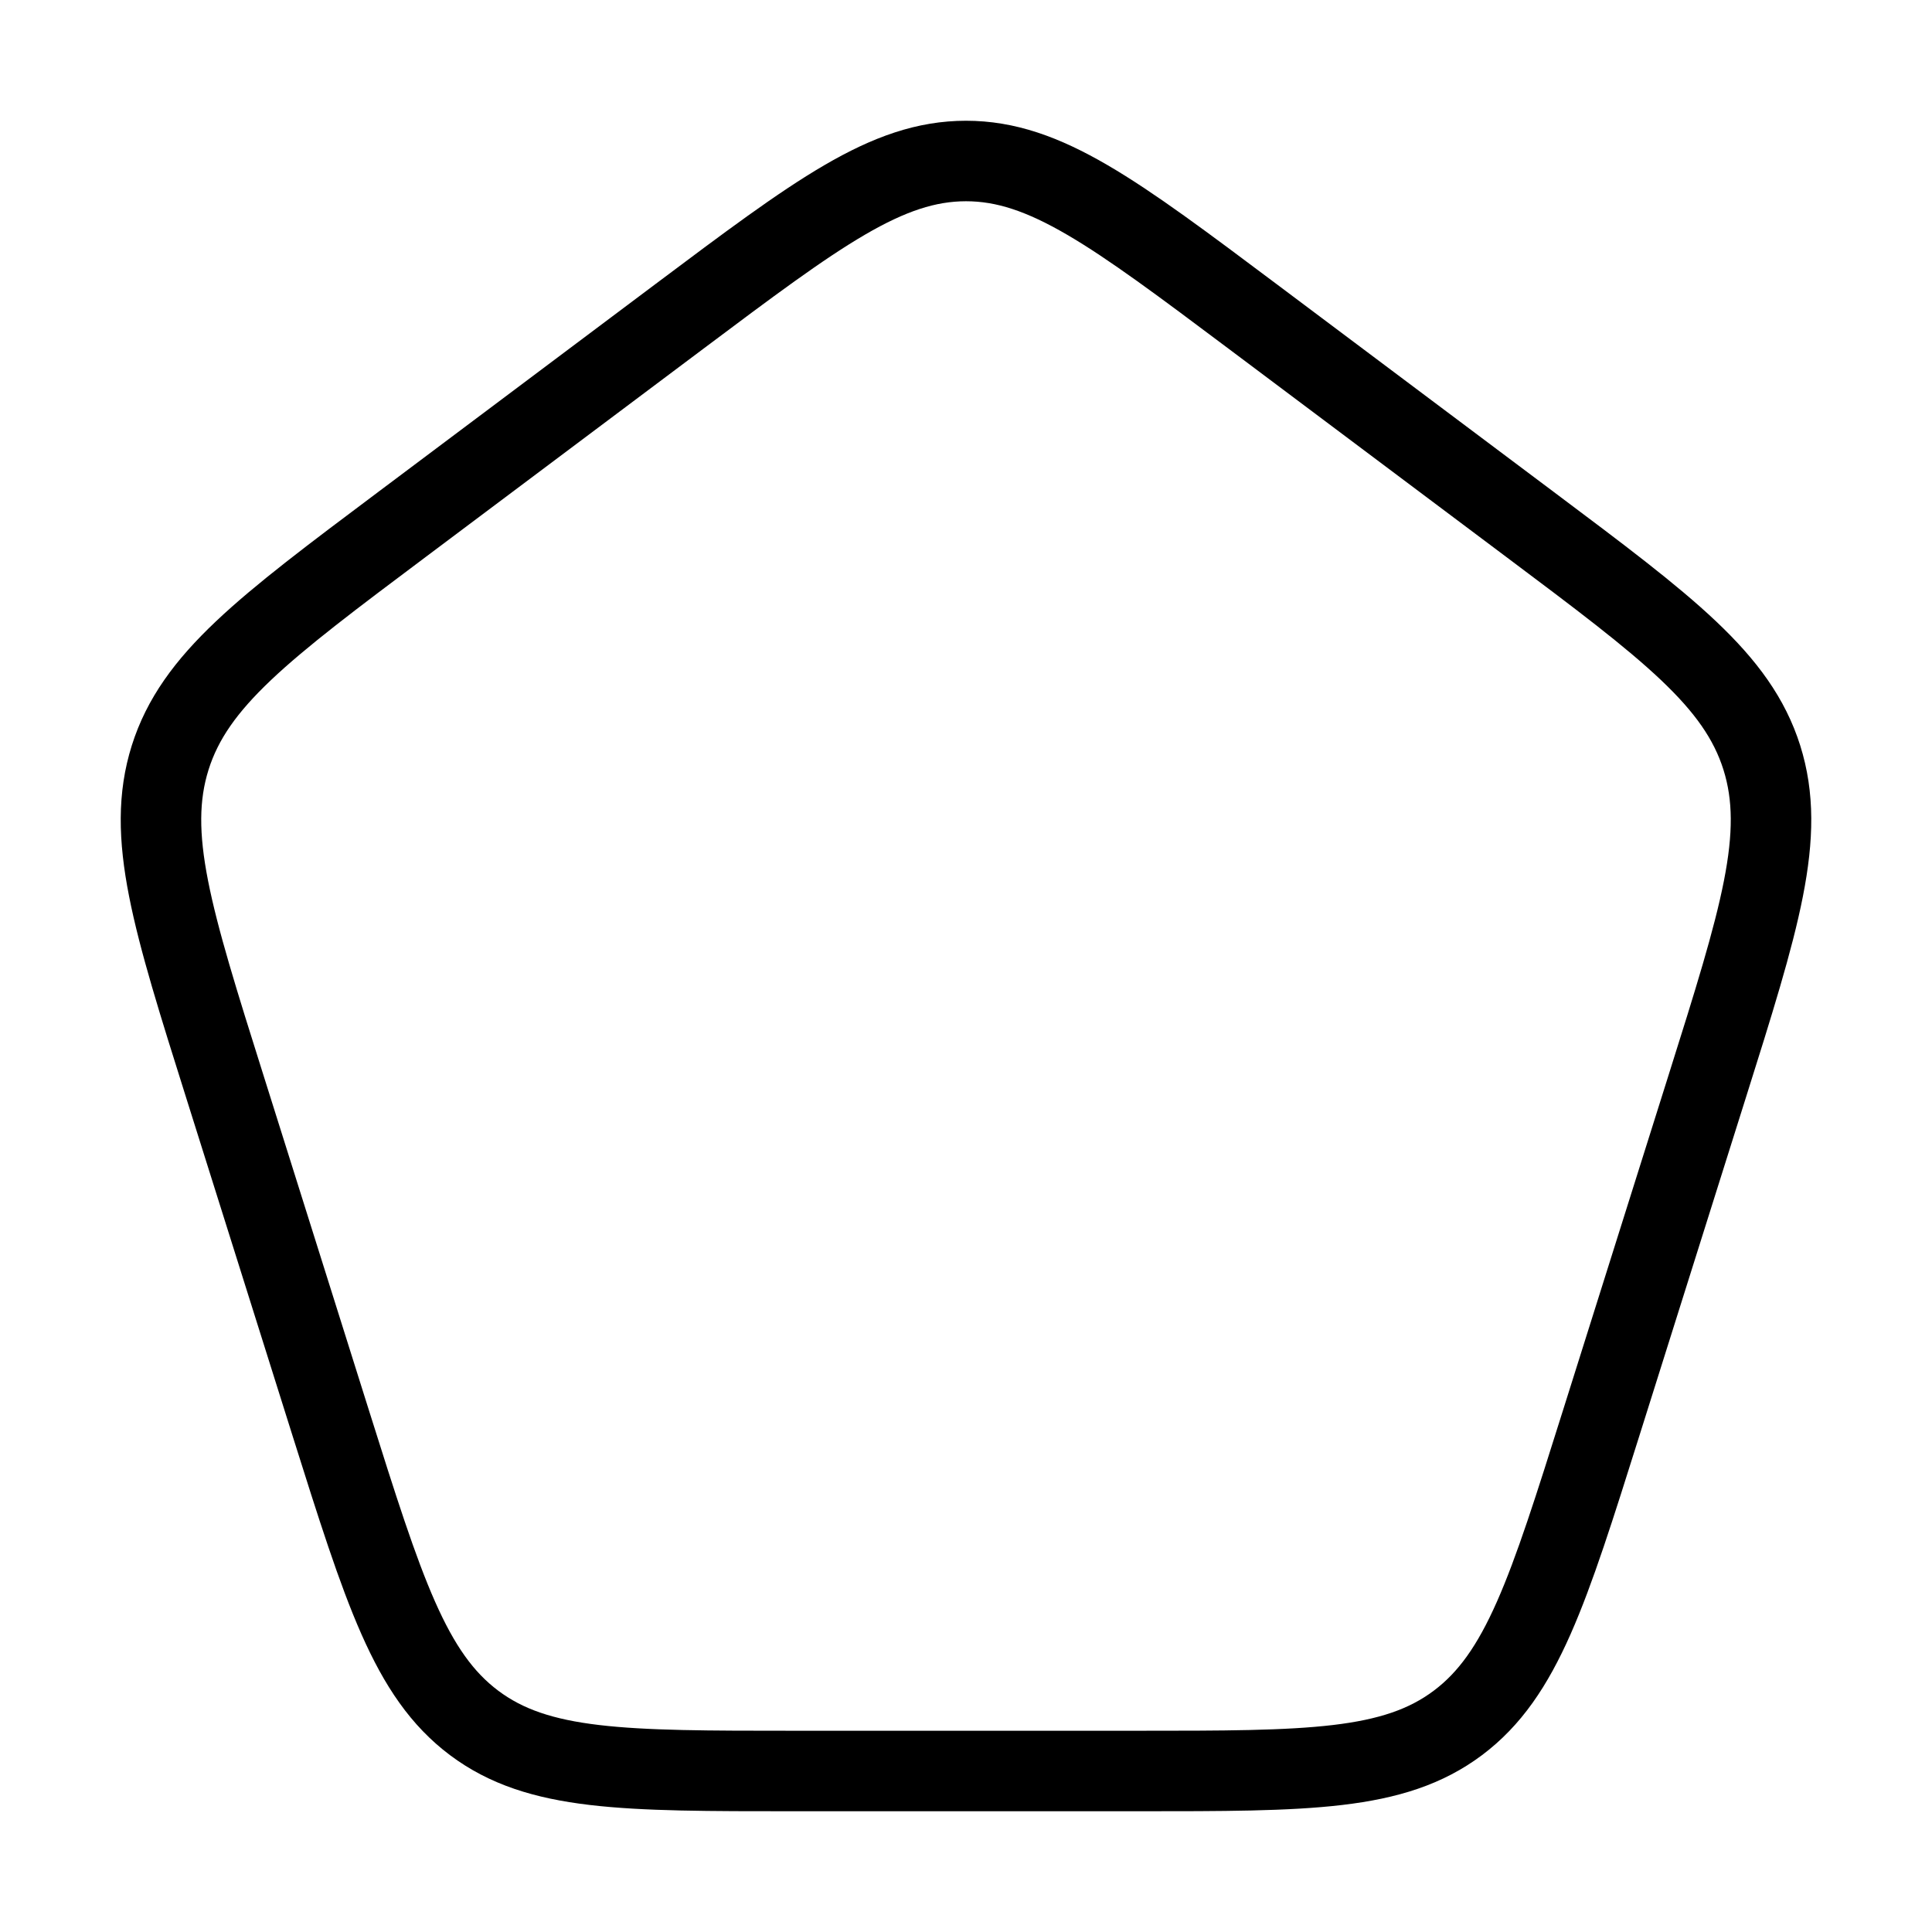 <svg xmlns="http://www.w3.org/2000/svg" viewBox="0 0 24 24" fill="none" stroke="currentColor" stroke-linecap="round" stroke-linejoin="round">
  <path d="M8.438 3.932C10.156 2.644 11.015 2 12 2C12.985 2 13.844 2.644 15.562 3.932L19.004 6.513C20.722 7.801 21.581 8.445 21.886 9.411C22.19 10.377 21.862 11.419 21.205 13.504L19.89 17.679C19.234 19.764 18.906 20.806 18.11 21.403C17.313 22 16.251 22 14.127 22H9.873C7.749 22 6.687 22 5.89 21.403C5.094 20.806 4.766 19.764 4.109 17.679L2.795 13.504C2.138 11.419 1.81 10.377 2.114 9.411C2.419 8.445 3.278 7.801 4.996 6.513L8.438 3.932Z" stroke="currentColor" key="k0" />
</svg>